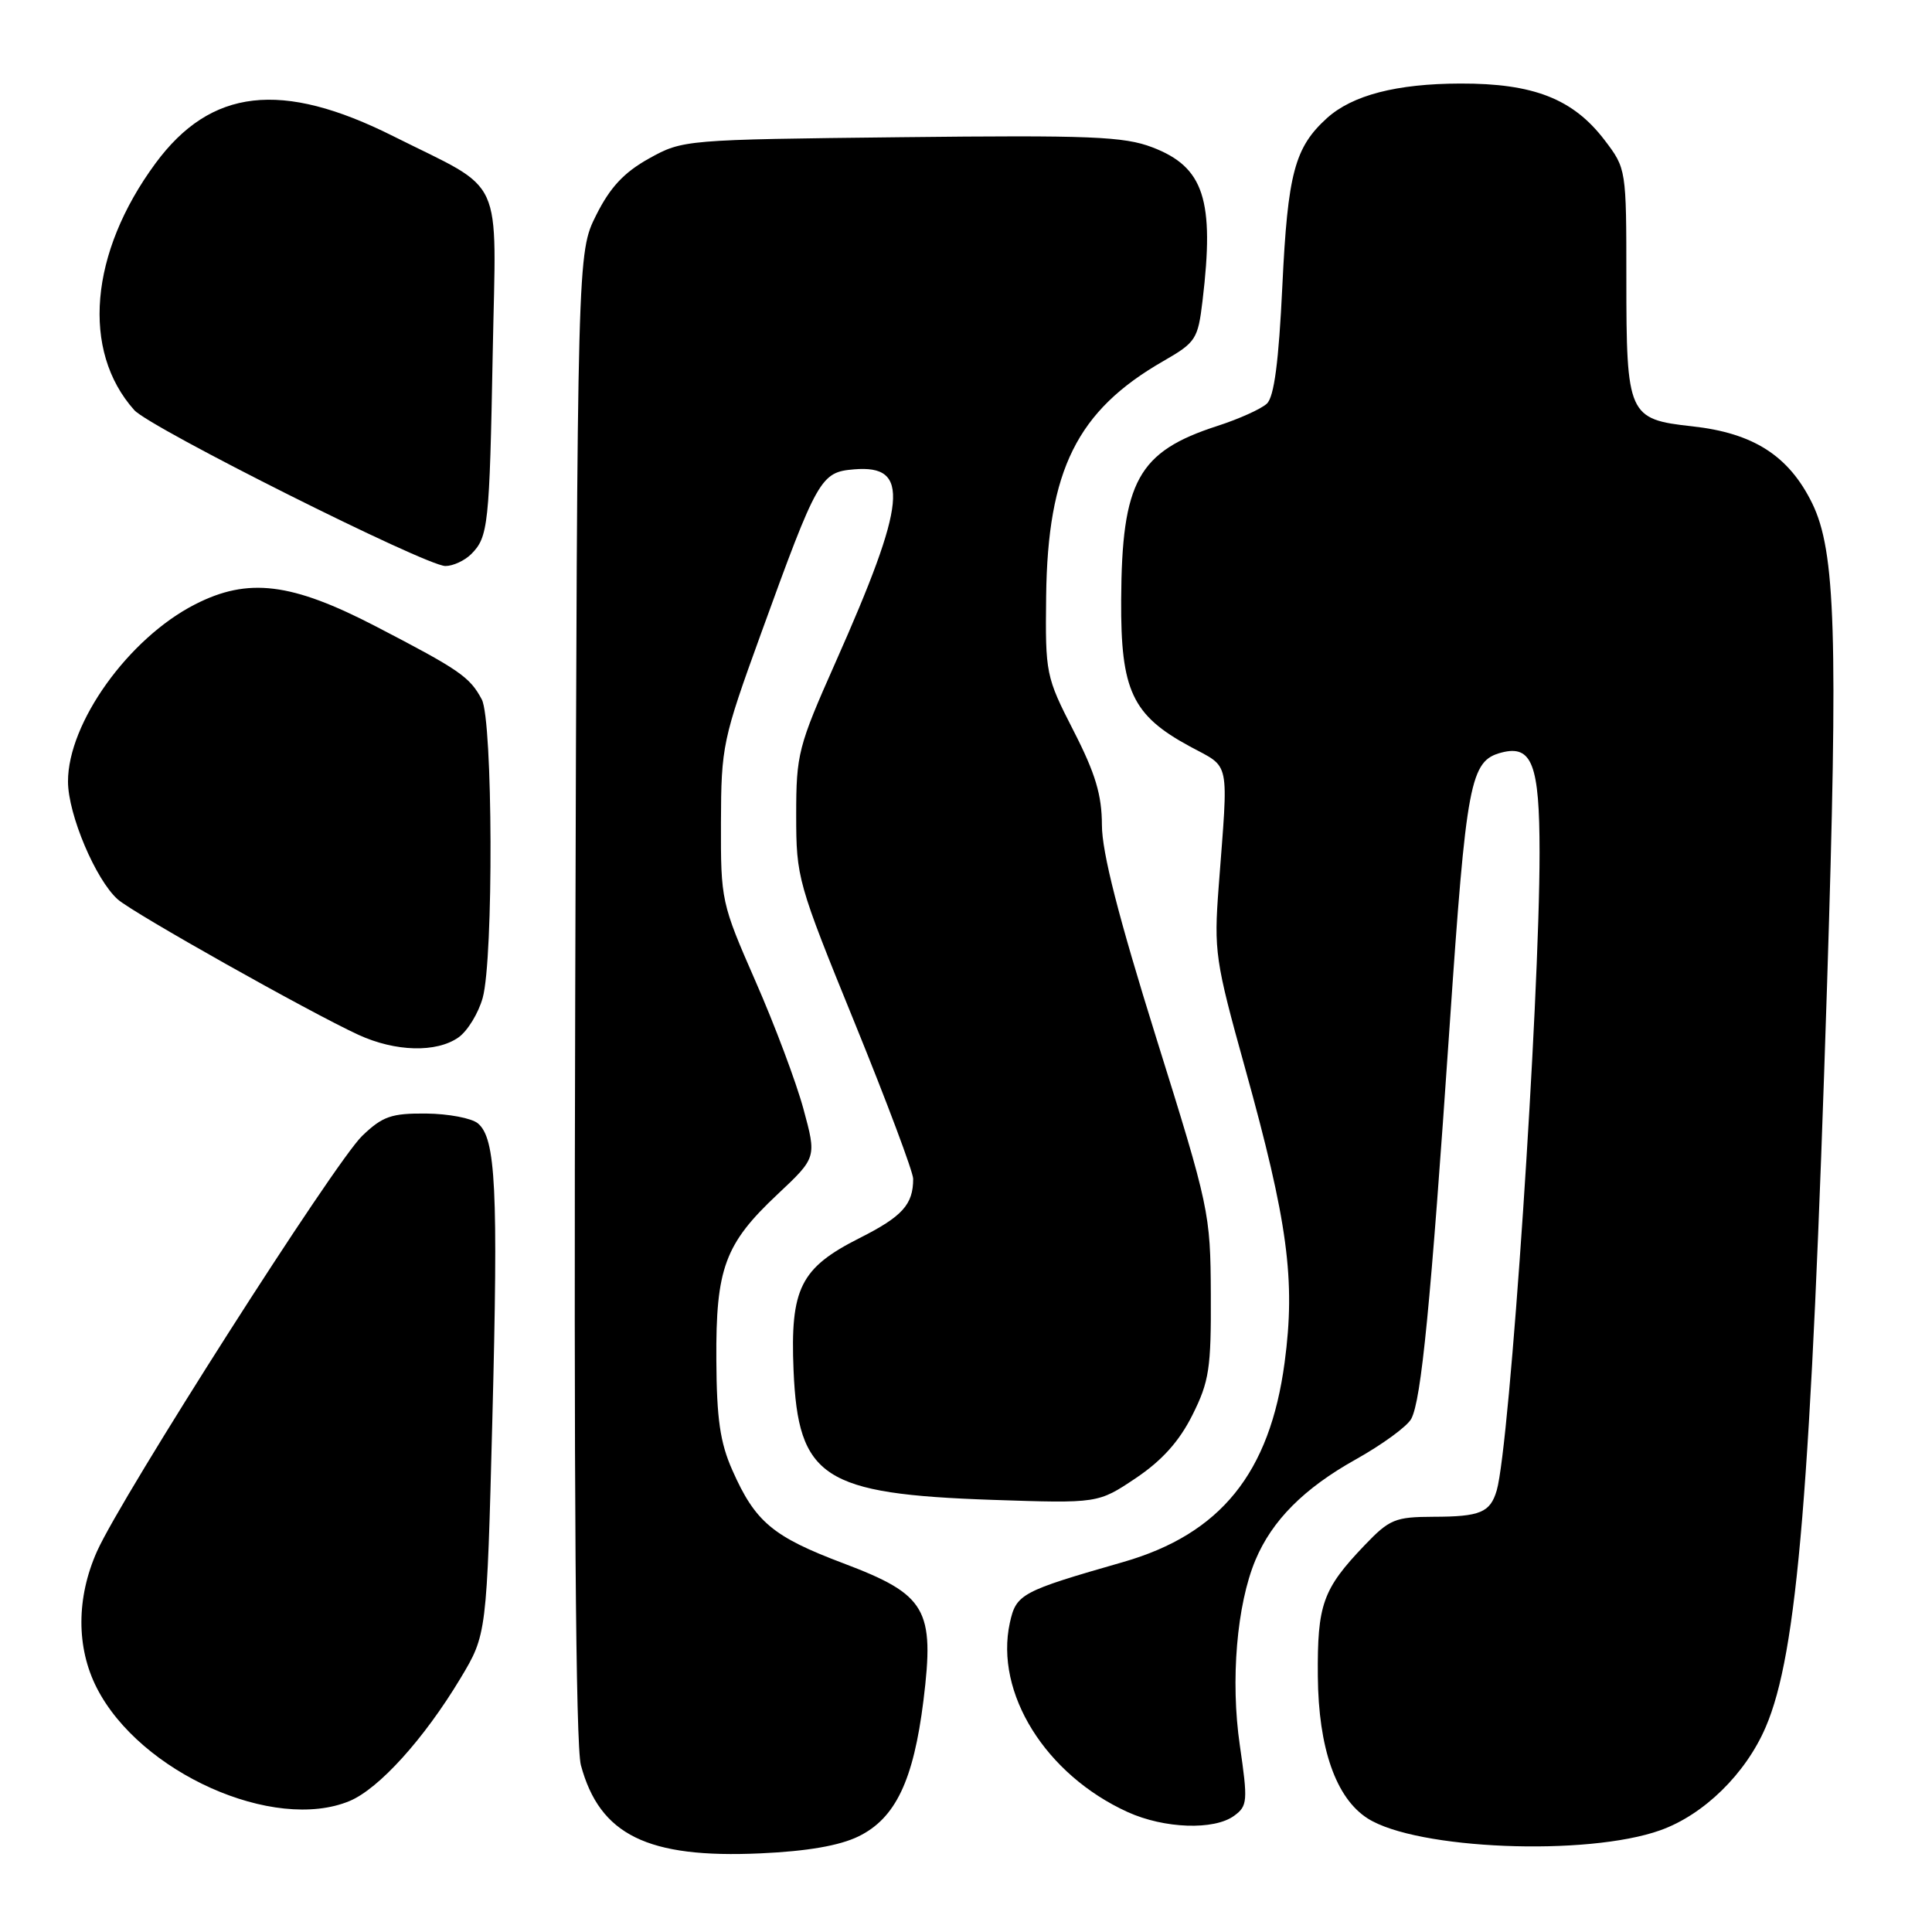 <?xml version="1.0" encoding="UTF-8" standalone="no"?>
<!DOCTYPE svg PUBLIC "-//W3C//DTD SVG 1.1//EN" "http://www.w3.org/Graphics/SVG/1.1/DTD/svg11.dtd" >
<svg xmlns="http://www.w3.org/2000/svg" xmlns:xlink="http://www.w3.org/1999/xlink" version="1.1" viewBox="0 0 256 256">
 <g >
 <path fill="currentColor"
d=" M 113.76 243.33 C 118.65 240.94 121.04 235.94 122.36 225.35 C 123.86 213.20 122.76 211.31 111.76 207.15 C 102.40 203.62 100.07 201.67 97.04 194.81 C 95.42 191.17 94.96 187.99 94.92 180.21 C 94.84 168.06 96.04 164.81 103.03 158.25 C 108.21 153.38 108.21 153.38 106.46 146.94 C 105.50 143.40 102.64 135.78 100.10 130.00 C 95.58 119.68 95.50 119.32 95.53 109.00 C 95.56 98.87 95.75 97.98 100.82 84.00 C 108.34 63.26 108.74 62.56 113.18 62.19 C 120.64 61.57 120.17 66.47 110.70 87.79 C 105.76 98.91 105.50 99.92 105.50 108.00 C 105.50 116.30 105.68 116.95 113.25 135.53 C 117.51 146.00 121.00 155.30 121.00 156.20 C 121.00 159.61 119.57 161.19 113.90 164.05 C 106.05 168.01 104.70 170.72 105.15 181.57 C 105.75 195.81 109.07 197.97 131.50 198.74 C 145.50 199.21 145.50 199.21 150.50 195.86 C 153.98 193.52 156.26 190.98 158.00 187.50 C 160.23 183.05 160.49 181.30 160.44 171.50 C 160.39 160.72 160.25 160.04 153.20 137.50 C 148.20 121.49 146.01 112.93 146.01 109.33 C 146.00 105.33 145.15 102.49 142.25 96.83 C 138.58 89.66 138.50 89.27 138.62 79.00 C 138.82 62.27 142.72 54.42 154.11 47.87 C 158.46 45.37 158.73 44.96 159.34 39.87 C 160.95 26.46 159.53 22.13 152.69 19.52 C 148.93 18.08 144.48 17.90 119.42 18.18 C 90.72 18.50 90.47 18.52 86.00 21.00 C 82.68 22.85 80.85 24.81 79.00 28.50 C 76.50 33.50 76.50 33.50 76.22 131.77 C 76.03 197.31 76.28 231.33 76.97 233.89 C 79.46 243.14 85.79 246.26 100.76 245.58 C 106.97 245.30 111.24 244.56 113.76 243.33 Z  M 220.00 242.52 C 225.76 240.47 231.31 235.04 233.96 228.86 C 238.17 219.08 239.96 197.42 242.10 130.33 C 243.57 84.08 243.23 73.04 240.12 66.68 C 237.03 60.39 232.34 57.38 224.23 56.49 C 215.74 55.56 215.50 55.02 215.50 36.93 C 215.50 22.41 215.49 22.34 212.62 18.57 C 208.45 13.10 203.20 11.04 193.50 11.07 C 185.05 11.09 179.20 12.61 175.83 15.65 C 171.55 19.53 170.63 22.98 169.92 37.85 C 169.44 47.95 168.83 52.57 167.87 53.48 C 167.12 54.19 164.16 55.52 161.31 56.44 C 150.80 59.84 148.64 63.75 148.56 79.51 C 148.49 91.49 150.02 94.76 157.63 98.89 C 163.11 101.86 162.78 100.30 161.48 117.50 C 160.84 126.04 161.01 127.26 164.97 141.50 C 170.65 161.93 171.68 169.60 170.22 180.53 C 168.26 195.20 161.73 203.27 148.82 206.98 C 135.29 210.86 134.65 211.21 133.81 215.03 C 131.78 224.31 138.54 235.16 149.43 240.11 C 154.28 242.31 160.88 242.54 163.53 240.60 C 165.31 239.30 165.36 238.67 164.28 231.24 C 163.03 222.67 163.88 212.61 166.35 206.72 C 168.55 201.47 172.78 197.22 179.61 193.40 C 183.14 191.43 186.47 189.00 187.00 188.00 C 188.33 185.51 189.56 172.95 192.08 136.00 C 194.30 103.45 194.80 100.81 198.95 99.72 C 203.00 98.66 204.00 101.28 204.00 112.95 C 204.00 132.91 200.06 191.60 198.32 197.50 C 197.46 200.41 196.13 200.97 189.95 200.98 C 184.86 201.00 184.12 201.30 180.82 204.75 C 175.26 210.57 174.54 212.58 174.62 222.12 C 174.70 231.65 177.02 238.27 181.22 240.95 C 187.69 245.08 210.29 245.99 220.00 242.52 Z  M 46.33 238.64 C 50.22 237.01 56.19 230.41 61.00 222.41 C 64.50 216.58 64.50 216.58 65.24 188.04 C 66.03 157.53 65.70 150.82 63.32 148.85 C 62.49 148.16 59.41 147.58 56.48 147.55 C 51.87 147.51 50.70 147.91 48.00 150.50 C 44.37 153.97 16.12 198.24 12.85 205.57 C 10.11 211.72 10.10 218.32 12.82 223.65 C 18.55 234.89 36.30 242.82 46.33 238.64 Z  M 60.74 137.47 C 61.94 136.63 63.39 134.27 63.96 132.22 C 65.41 126.99 65.31 95.46 63.84 92.68 C 62.24 89.68 60.91 88.77 49.84 83.02 C 38.61 77.19 32.88 76.49 25.85 80.08 C 17.04 84.57 8.99 95.80 9.01 103.57 C 9.02 107.93 12.68 116.58 15.61 119.18 C 17.67 121.00 41.04 134.15 47.50 137.12 C 52.40 139.37 57.82 139.51 60.74 137.47 Z  M 62.43 73.43 C 64.70 71.16 64.86 69.66 65.29 46.70 C 65.74 22.67 67.06 25.54 52.10 18.04 C 37.30 10.62 27.92 11.70 20.59 21.66 C 11.87 33.51 10.76 46.48 17.79 54.34 C 19.88 56.68 56.44 75.00 59.02 75.00 C 60.03 75.00 61.56 74.29 62.43 73.43 Z "/>
</g>
</svg>